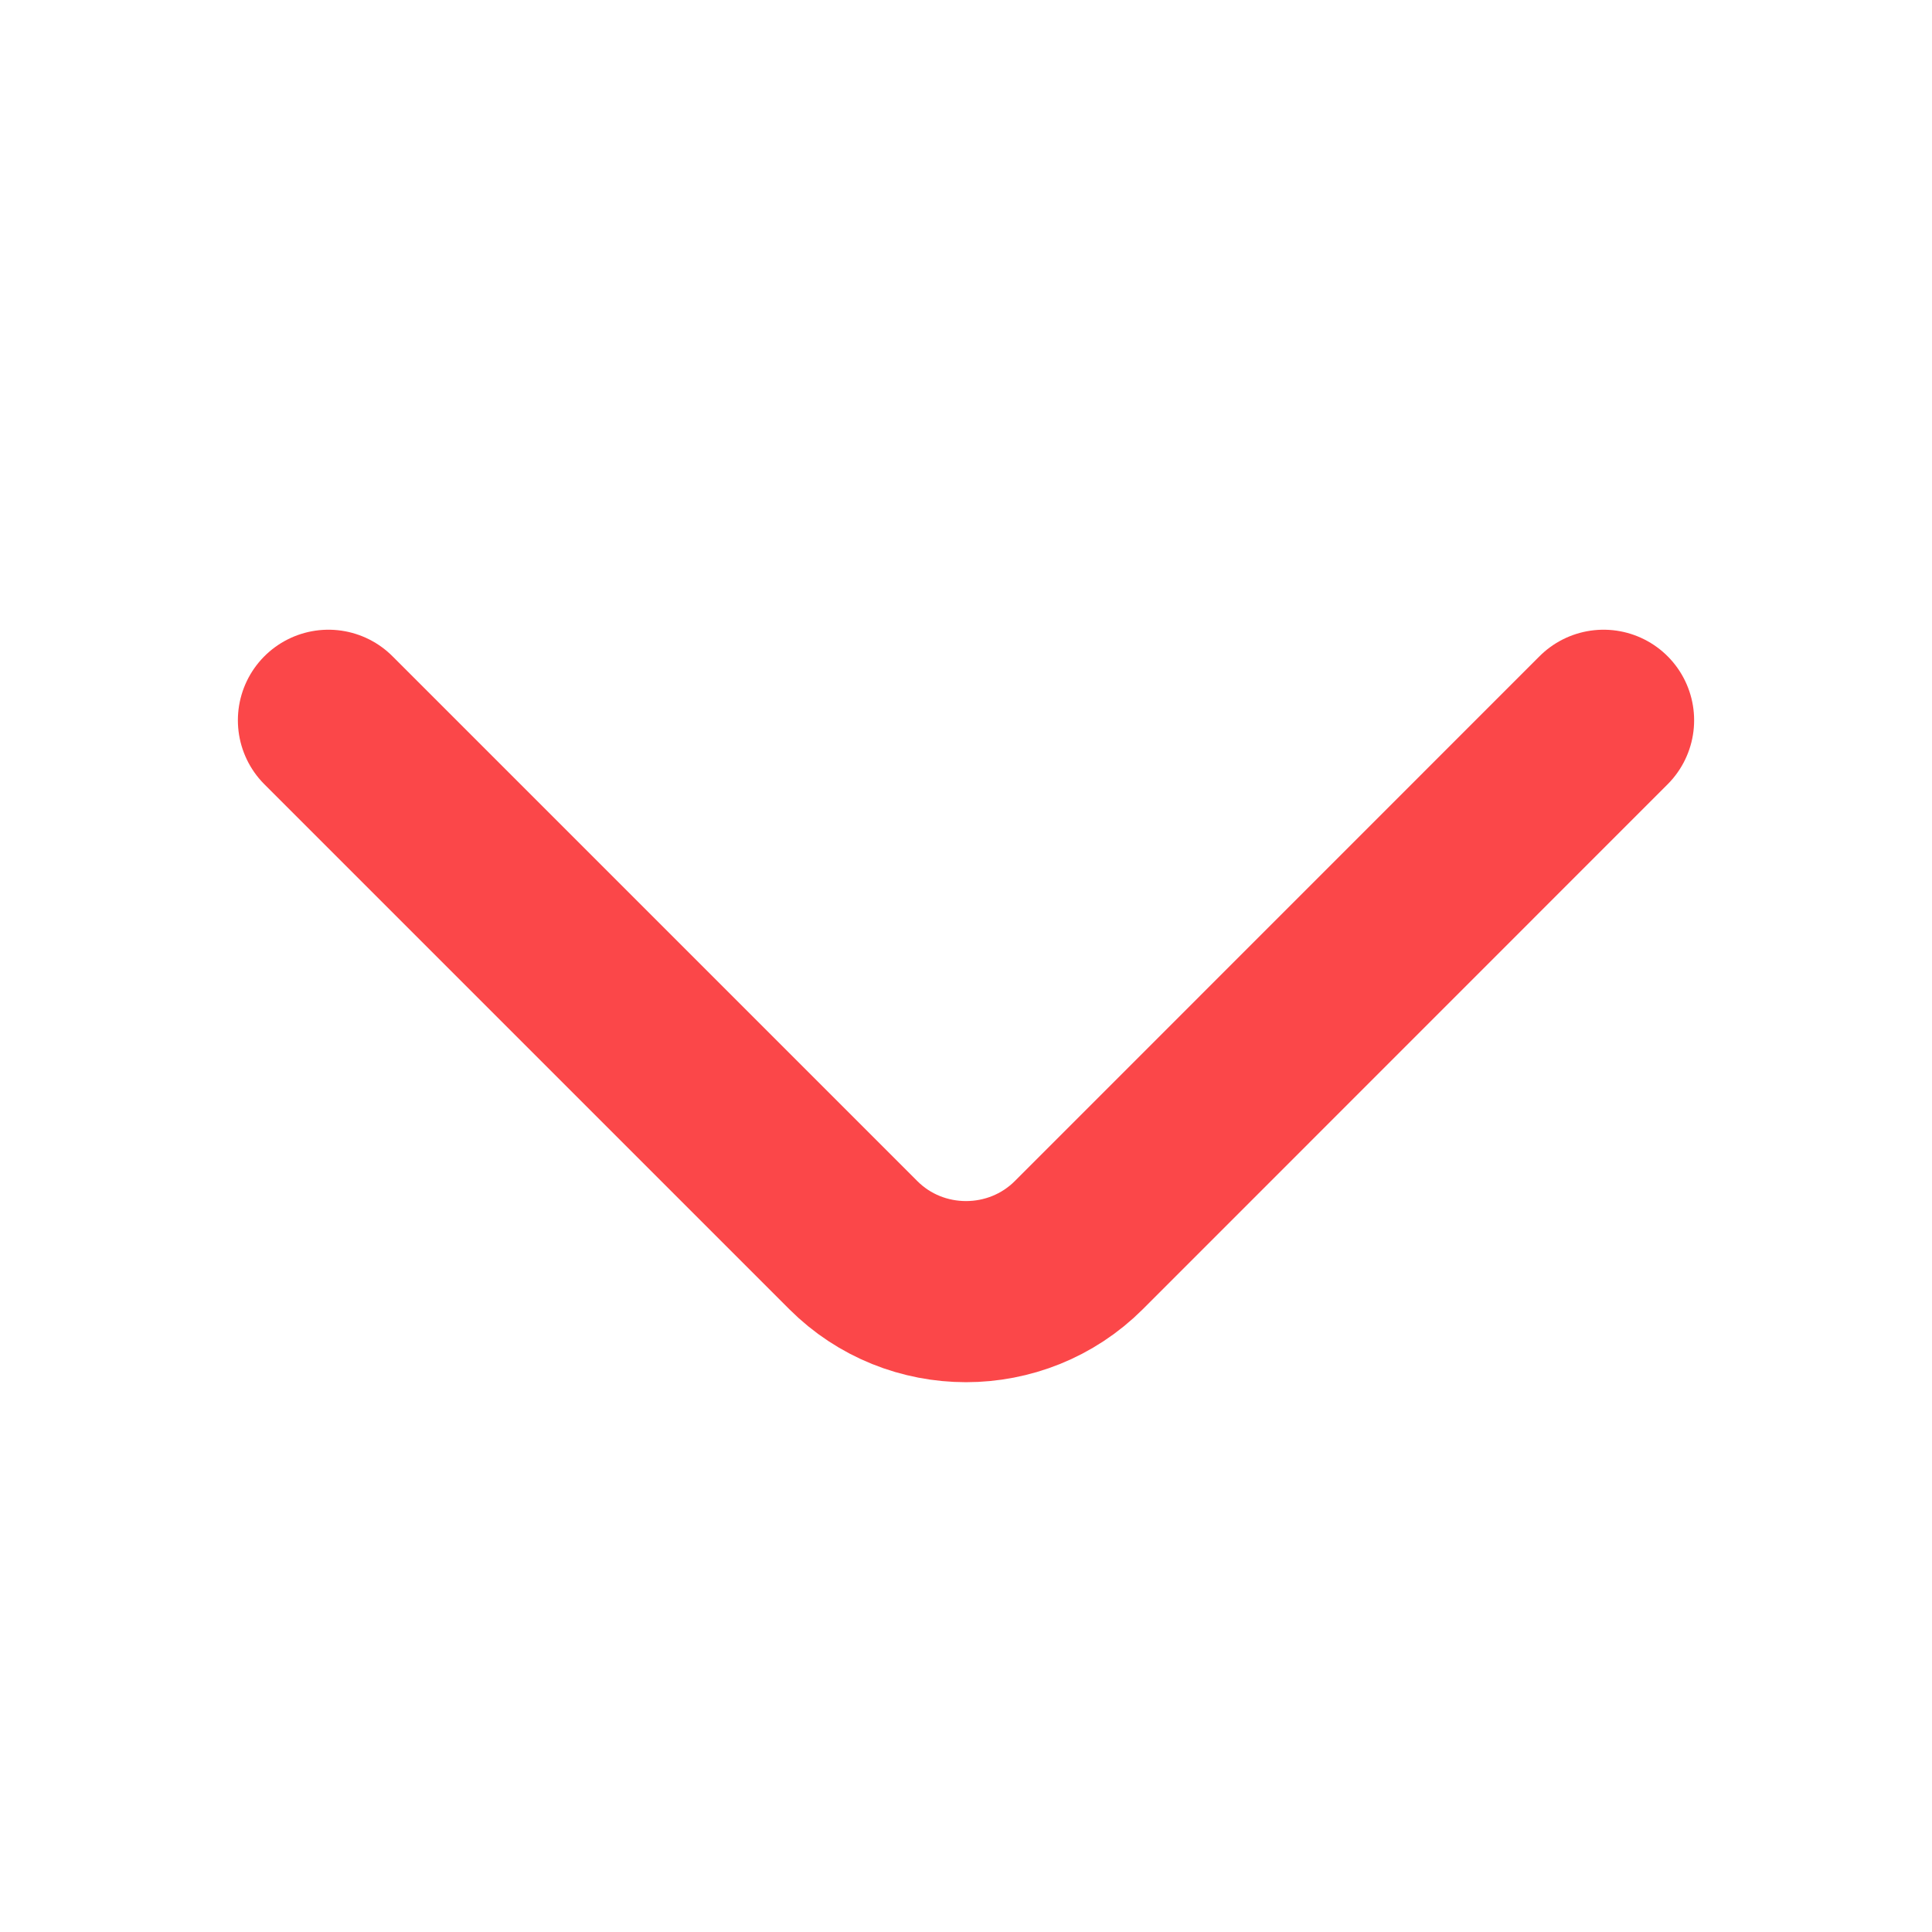 <svg width="16" height="16" viewBox="0 0 16 16" fill="none" xmlns="http://www.w3.org/2000/svg">
<g id="vuesax/linear/arrow-down">
<g id="arrow-down">
<path id="Vector" d="M13.28 5.965L8.934 10.312C8.42 10.825 7.58 10.825 7.067 10.312L2.72 5.965" stroke="#FB4749" stroke-width="1.5" stroke-miterlimit="10" stroke-linecap="round" stroke-linejoin="round"/>
</g>
</g>
</svg>
